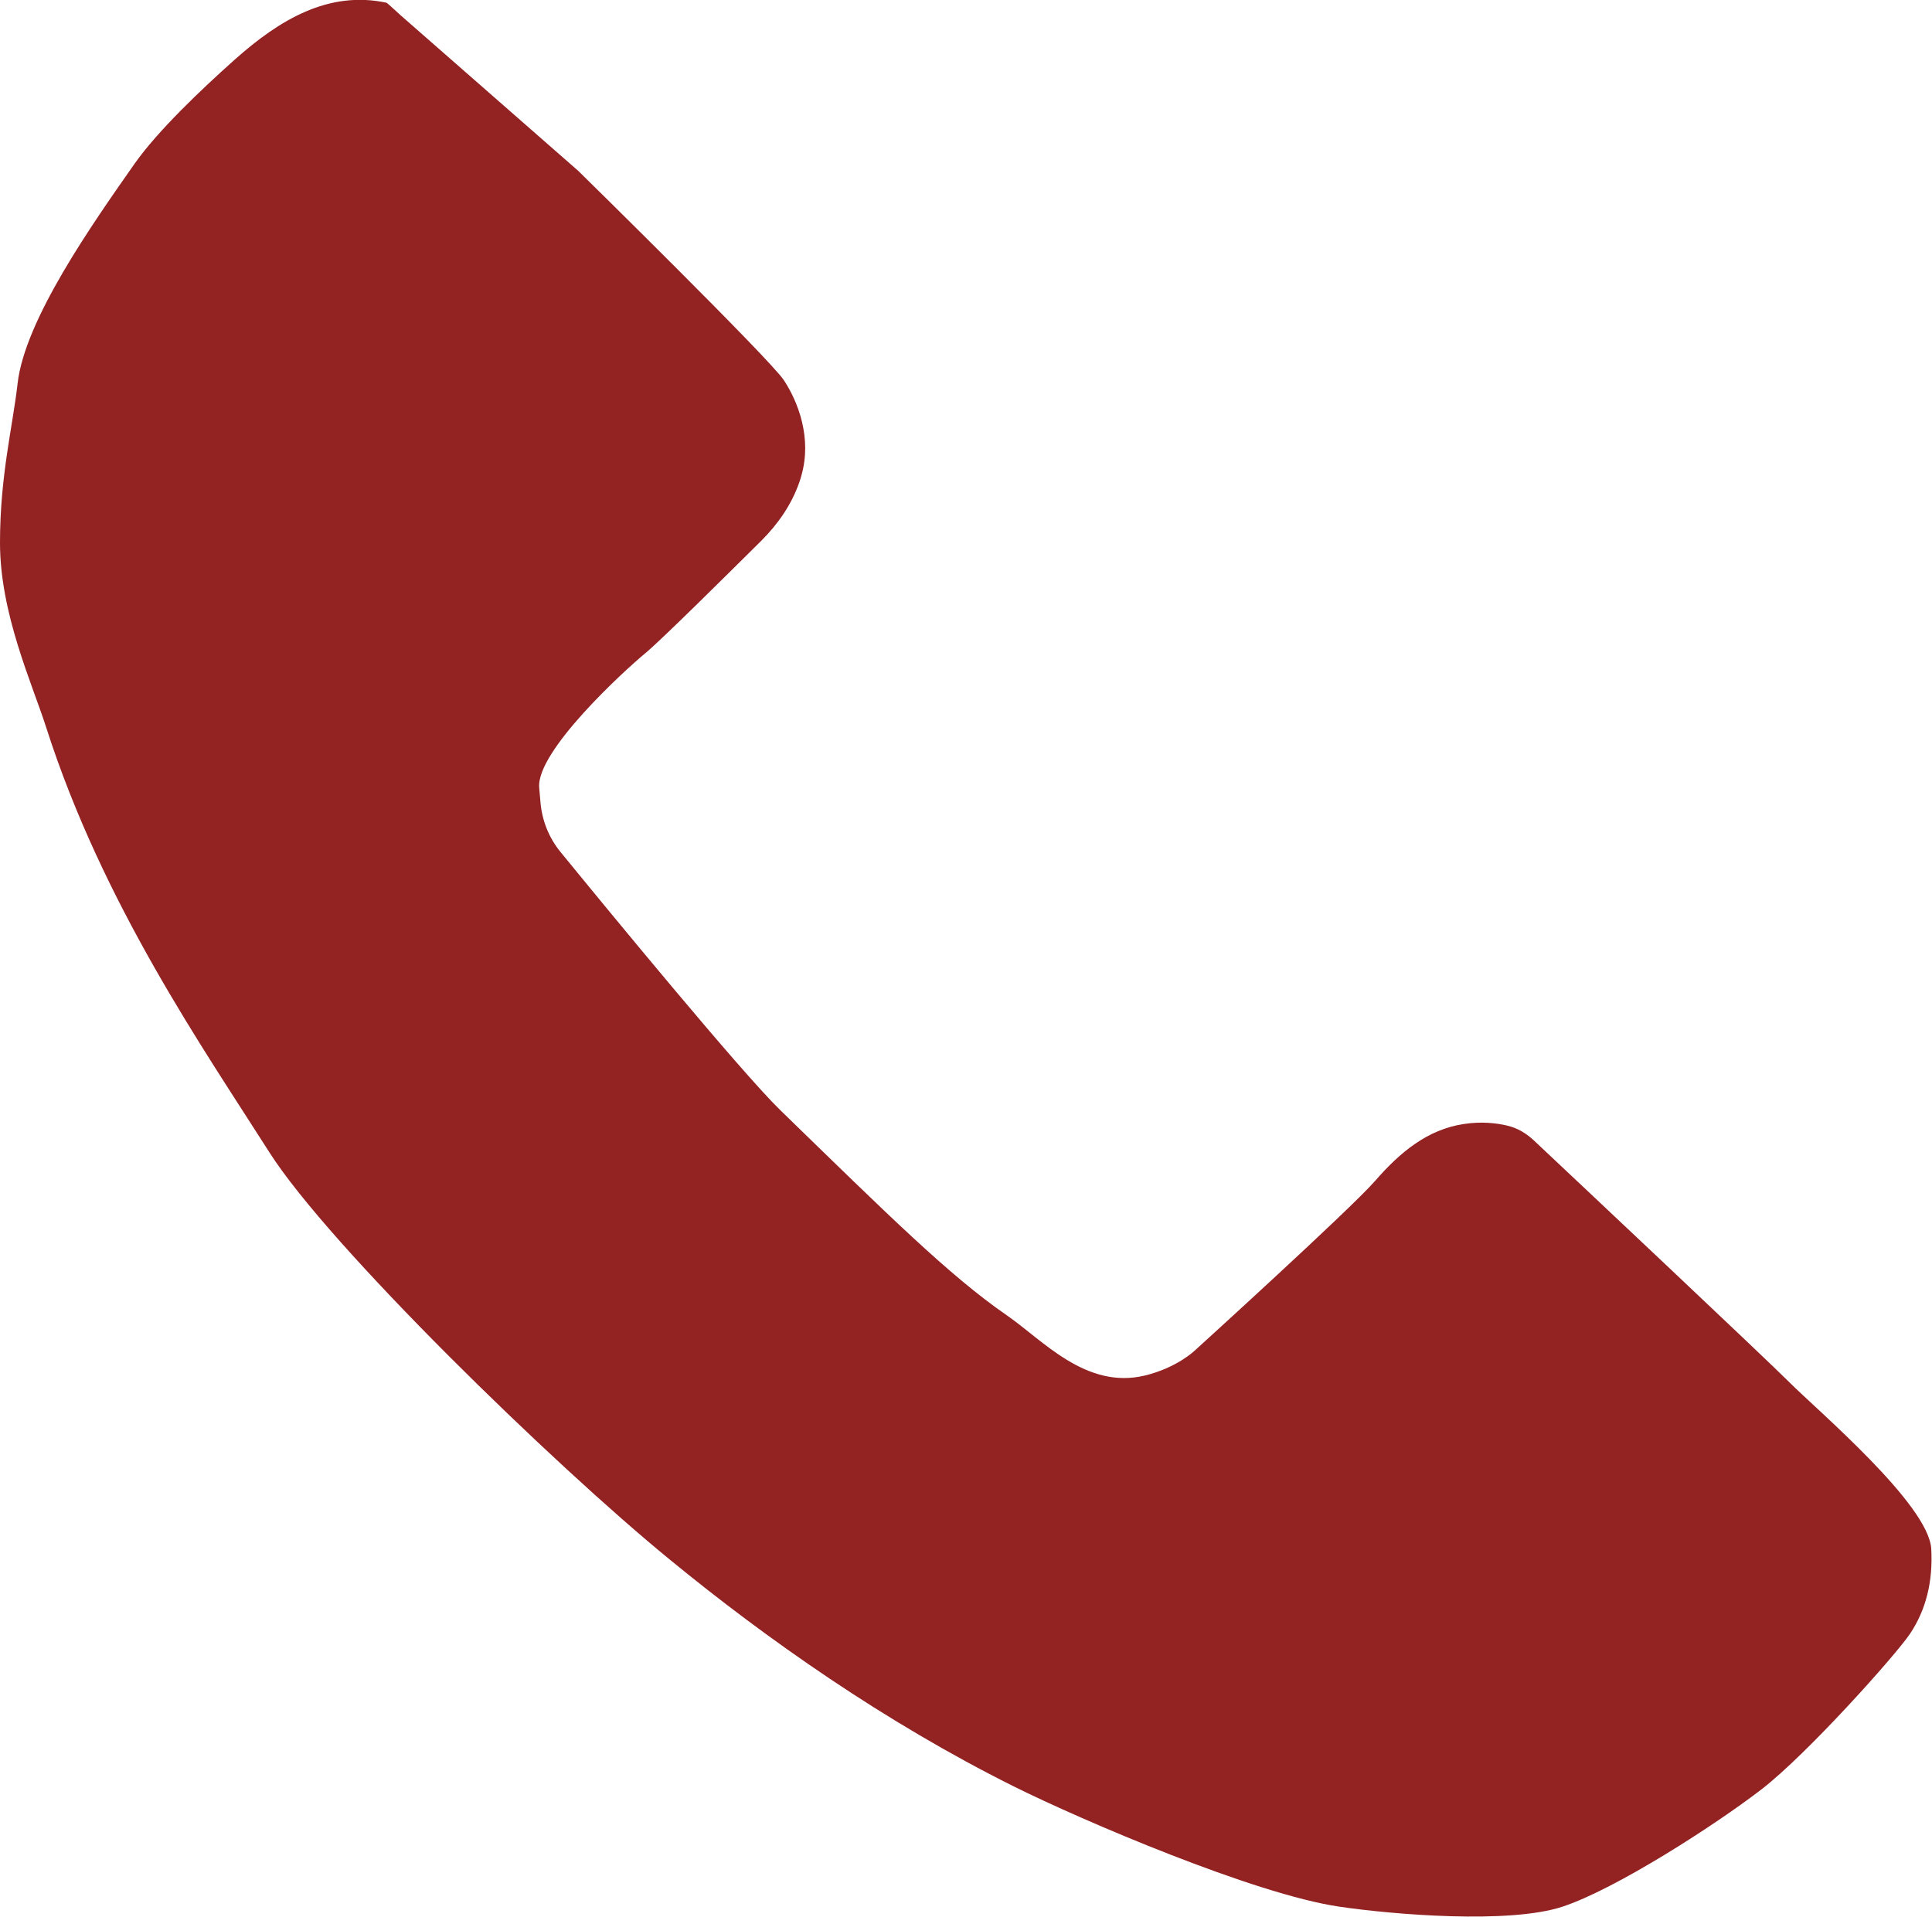 <?xml version="1.0" encoding="UTF-8"?>
<svg id="_レイヤー_2" data-name="レイヤー_2" xmlns="http://www.w3.org/2000/svg" viewBox="0 0 77.97 77.37">
  <defs>
    <style>
      .cls-1 {
        fill: #932223;
      }
    </style>
  </defs>
  <g id="_レイヤー_3" data-name="レイヤー_3">
    <path class="cls-1" d="M15.6.11c-2.35-.5-4.32.69-6.12,2.29-1.39,1.24-3.12,2.89-4.05,4.21C3.72,9.05,1,12.91.71,15.48c-.2,1.76-.71,3.72-.71,6.43,0,2.86,1.29,5.66,1.86,7.44,2.29,7.15,6.36,12.99,9.01,17.16,2.41,3.79,11.46,12.6,16.16,16.44,3.91,3.21,8.68,6.56,13.87,9.15,2.75,1.37,9.73,4.36,13.15,4.86,2.16.32,6.86.71,9.01,0s6.15-3.29,8.01-4.72,5.43-5.43,6.01-6.29q.97-1.45.86-3.43c-.1-1.79-4.58-5.58-5.72-6.72-1-1-8.49-8.05-10.32-9.77-.31-.29-.68-.51-1.09-.6-.43-.1-1.04-.17-1.74-.06-1.46.22-2.57,1.14-3.57,2.29s-7.29,6.86-7.29,6.86c0,0-.72.69-2,1-2.39.58-4.14-1.44-5.58-2.43-2.32-1.6-4.83-4.09-9.15-8.29-1.58-1.54-6.9-8.01-8.85-10.4-.48-.58-.76-1.29-.82-2.04l-.05-.57c-.12-1.47,3.43-4.72,4.29-5.43.64-.53,3.34-3.21,4.68-4.54.67-.67,1.22-1.46,1.53-2.36.03-.09.06-.17.08-.26.44-1.53-.14-3-.71-3.86s-8.29-8.44-8.29-8.44L16.16.61s-.53-.49-.56-.5Z"/>
  </g>
</svg>
